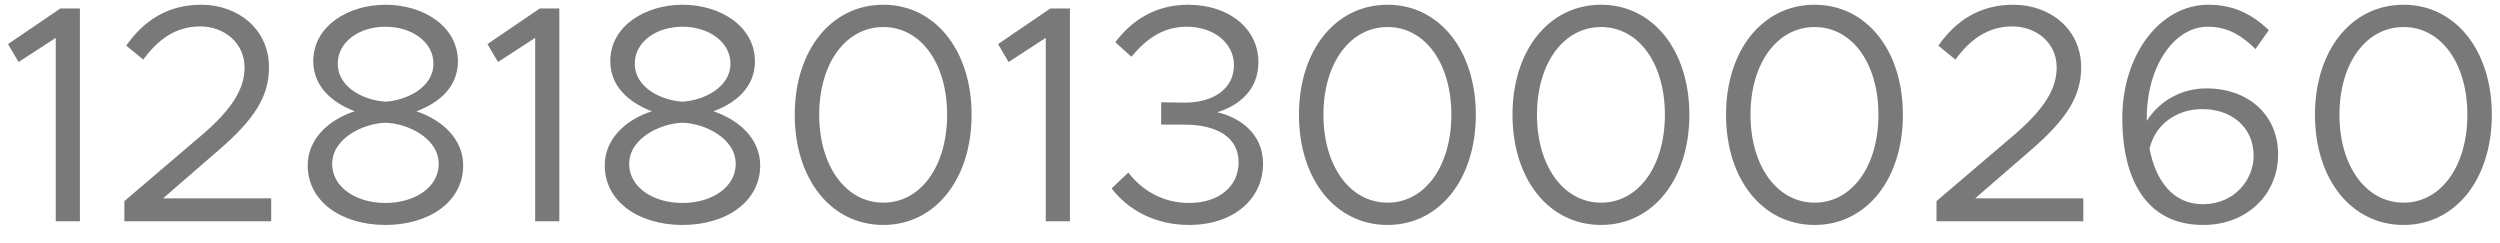 <svg width="113" height="11" viewBox="0 0 113 11" fill="none" xmlns="http://www.w3.org/2000/svg">
<path d="M2.52 10H3.612V0.382H2.73L0.364 1.992L0.84 2.804L2.52 1.712V10ZM5.622 10H12.258V8.964H7.372L9.892 6.78C11.515 5.38 12.159 4.344 12.159 3.042C12.159 1.32 10.759 0.214 9.094 0.214C7.582 0.214 6.504 0.928 5.706 2.062L6.476 2.692C7.134 1.796 7.932 1.194 9.052 1.194C10.073 1.194 11.053 1.88 11.053 3.056C11.053 4.008 10.493 4.932 9.136 6.094L5.622 9.09V10ZM17.422 10.168C19.396 10.168 20.936 9.118 20.936 7.48C20.936 6.276 19.984 5.422 18.822 5.03C19.816 4.666 20.698 3.952 20.698 2.776C20.698 1.194 19.144 0.214 17.422 0.214C15.756 0.214 14.16 1.166 14.16 2.762C14.16 3.868 14.944 4.61 16.036 5.03C14.86 5.408 13.908 6.276 13.908 7.48C13.908 9.104 15.434 10.168 17.422 10.168ZM17.422 4.596C16.512 4.54 15.266 3.994 15.266 2.874C15.266 1.908 16.218 1.208 17.422 1.208C18.626 1.208 19.592 1.908 19.592 2.874C19.592 3.966 18.36 4.54 17.422 4.596ZM17.422 9.174C16.092 9.174 15.014 8.46 15.014 7.41C15.014 6.248 16.428 5.576 17.422 5.548C18.43 5.576 19.83 6.248 19.83 7.41C19.83 8.46 18.752 9.174 17.422 9.174ZM24.19 10H25.282V0.382H24.4L22.034 1.992L22.51 2.804L24.19 1.712V10ZM30.848 10.168C32.822 10.168 34.361 9.118 34.361 7.48C34.361 6.276 33.41 5.422 32.248 5.03C33.242 4.666 34.123 3.952 34.123 2.776C34.123 1.194 32.569 0.214 30.848 0.214C29.181 0.214 27.585 1.166 27.585 2.762C27.585 3.868 28.369 4.61 29.462 5.03C28.285 5.408 27.334 6.276 27.334 7.48C27.334 9.104 28.86 10.168 30.848 10.168ZM30.848 4.596C29.938 4.54 28.692 3.994 28.692 2.874C28.692 1.908 29.643 1.208 30.848 1.208C32.051 1.208 33.017 1.908 33.017 2.874C33.017 3.966 31.785 4.54 30.848 4.596ZM30.848 9.174C29.517 9.174 28.439 8.46 28.439 7.41C28.439 6.248 29.854 5.576 30.848 5.548C31.855 5.576 33.255 6.248 33.255 7.41C33.255 8.46 32.178 9.174 30.848 9.174ZM39.926 10.168C42.264 10.168 43.916 8.11 43.916 5.184C43.916 2.272 42.264 0.214 39.926 0.214C37.574 0.214 35.922 2.272 35.922 5.184C35.922 8.11 37.574 10.168 39.926 10.168ZM39.926 9.16C38.232 9.16 37.028 7.508 37.028 5.184C37.028 2.86 38.232 1.222 39.926 1.222C41.62 1.222 42.81 2.86 42.81 5.184C42.81 7.508 41.62 9.16 39.926 9.16ZM47.268 10H48.36V0.382H47.478L45.112 1.992L45.588 2.804L47.268 1.712V10ZM53.744 10.168C55.746 10.168 57.09 9.006 57.09 7.396C57.09 6.01 55.998 5.296 55.018 5.072C56.012 4.778 56.88 4.05 56.88 2.818C56.88 1.278 55.536 0.214 53.702 0.214C52.204 0.214 51.14 0.942 50.412 1.908L51.14 2.566C51.826 1.74 52.582 1.208 53.646 1.208C54.85 1.208 55.774 1.936 55.774 2.944C55.774 4.036 54.808 4.652 53.52 4.638L52.484 4.624V5.632H53.506C55.018 5.632 55.984 6.206 55.984 7.34C55.984 8.432 55.088 9.174 53.744 9.174C52.568 9.174 51.63 8.614 51 7.802L50.244 8.516C50.944 9.44 52.162 10.168 53.744 10.168ZM62.717 10.168C65.055 10.168 66.707 8.11 66.707 5.184C66.707 2.272 65.055 0.214 62.717 0.214C60.365 0.214 58.713 2.272 58.713 5.184C58.713 8.11 60.365 10.168 62.717 10.168ZM62.717 9.16C61.023 9.16 59.819 7.508 59.819 5.184C59.819 2.86 61.023 1.222 62.717 1.222C64.411 1.222 65.601 2.86 65.601 5.184C65.601 7.508 64.411 9.16 62.717 9.16ZM72.369 10.168C74.707 10.168 76.359 8.11 76.359 5.184C76.359 2.272 74.707 0.214 72.369 0.214C70.017 0.214 68.365 2.272 68.365 5.184C68.365 8.11 70.017 10.168 72.369 10.168ZM72.369 9.16C70.675 9.16 69.471 7.508 69.471 5.184C69.471 2.86 70.675 1.222 72.369 1.222C74.063 1.222 75.253 2.86 75.253 5.184C75.253 7.508 74.063 9.16 72.369 9.16ZM82.021 10.168C84.359 10.168 86.011 8.11 86.011 5.184C86.011 2.272 84.359 0.214 82.021 0.214C79.669 0.214 78.017 2.272 78.017 5.184C78.017 8.11 79.669 10.168 82.021 10.168ZM82.021 9.16C80.327 9.16 79.123 7.508 79.123 5.184C79.123 2.86 80.327 1.222 82.021 1.222C83.715 1.222 84.905 2.86 84.905 5.184C84.905 7.508 83.715 9.16 82.021 9.16ZM87.53 10H94.166V8.964H89.28L91.8 6.78C93.424 5.38 94.068 4.344 94.068 3.042C94.068 1.32 92.668 0.214 91.002 0.214C89.49 0.214 88.412 0.928 87.614 2.062L88.384 2.692C89.042 1.796 89.84 1.194 90.96 1.194C91.982 1.194 92.962 1.88 92.962 3.056C92.962 4.008 92.402 4.932 91.044 6.094L87.53 9.09V10ZM99.75 3.994C98.616 3.994 97.622 4.54 97.034 5.464V5.338C97.034 3.028 98.252 1.208 99.792 1.208C100.716 1.208 101.346 1.628 101.948 2.216L102.55 1.362C101.836 0.676 100.996 0.214 99.82 0.214C97.636 0.214 95.928 2.468 95.928 5.338C95.928 8.054 96.978 10.168 99.582 10.168C101.584 10.168 102.97 8.768 102.97 6.99C102.97 5.086 101.5 3.994 99.75 3.994ZM99.568 9.23C98.224 9.23 97.44 8.18 97.16 6.724C97.398 5.66 98.336 4.932 99.554 4.932C100.842 4.932 101.864 5.73 101.864 7.046C101.864 8.11 101.01 9.23 99.568 9.23ZM108.641 10.168C110.979 10.168 112.631 8.11 112.631 5.184C112.631 2.272 110.979 0.214 108.641 0.214C106.289 0.214 104.637 2.272 104.637 5.184C104.637 8.11 106.289 10.168 108.641 10.168ZM108.641 9.16C106.947 9.16 105.743 7.508 105.743 5.184C105.743 2.86 106.947 1.222 108.641 1.222C110.335 1.222 111.525 2.86 111.525 5.184C111.525 7.508 110.335 9.16 108.641 9.16Z" fill="#797979"/>
</svg>
